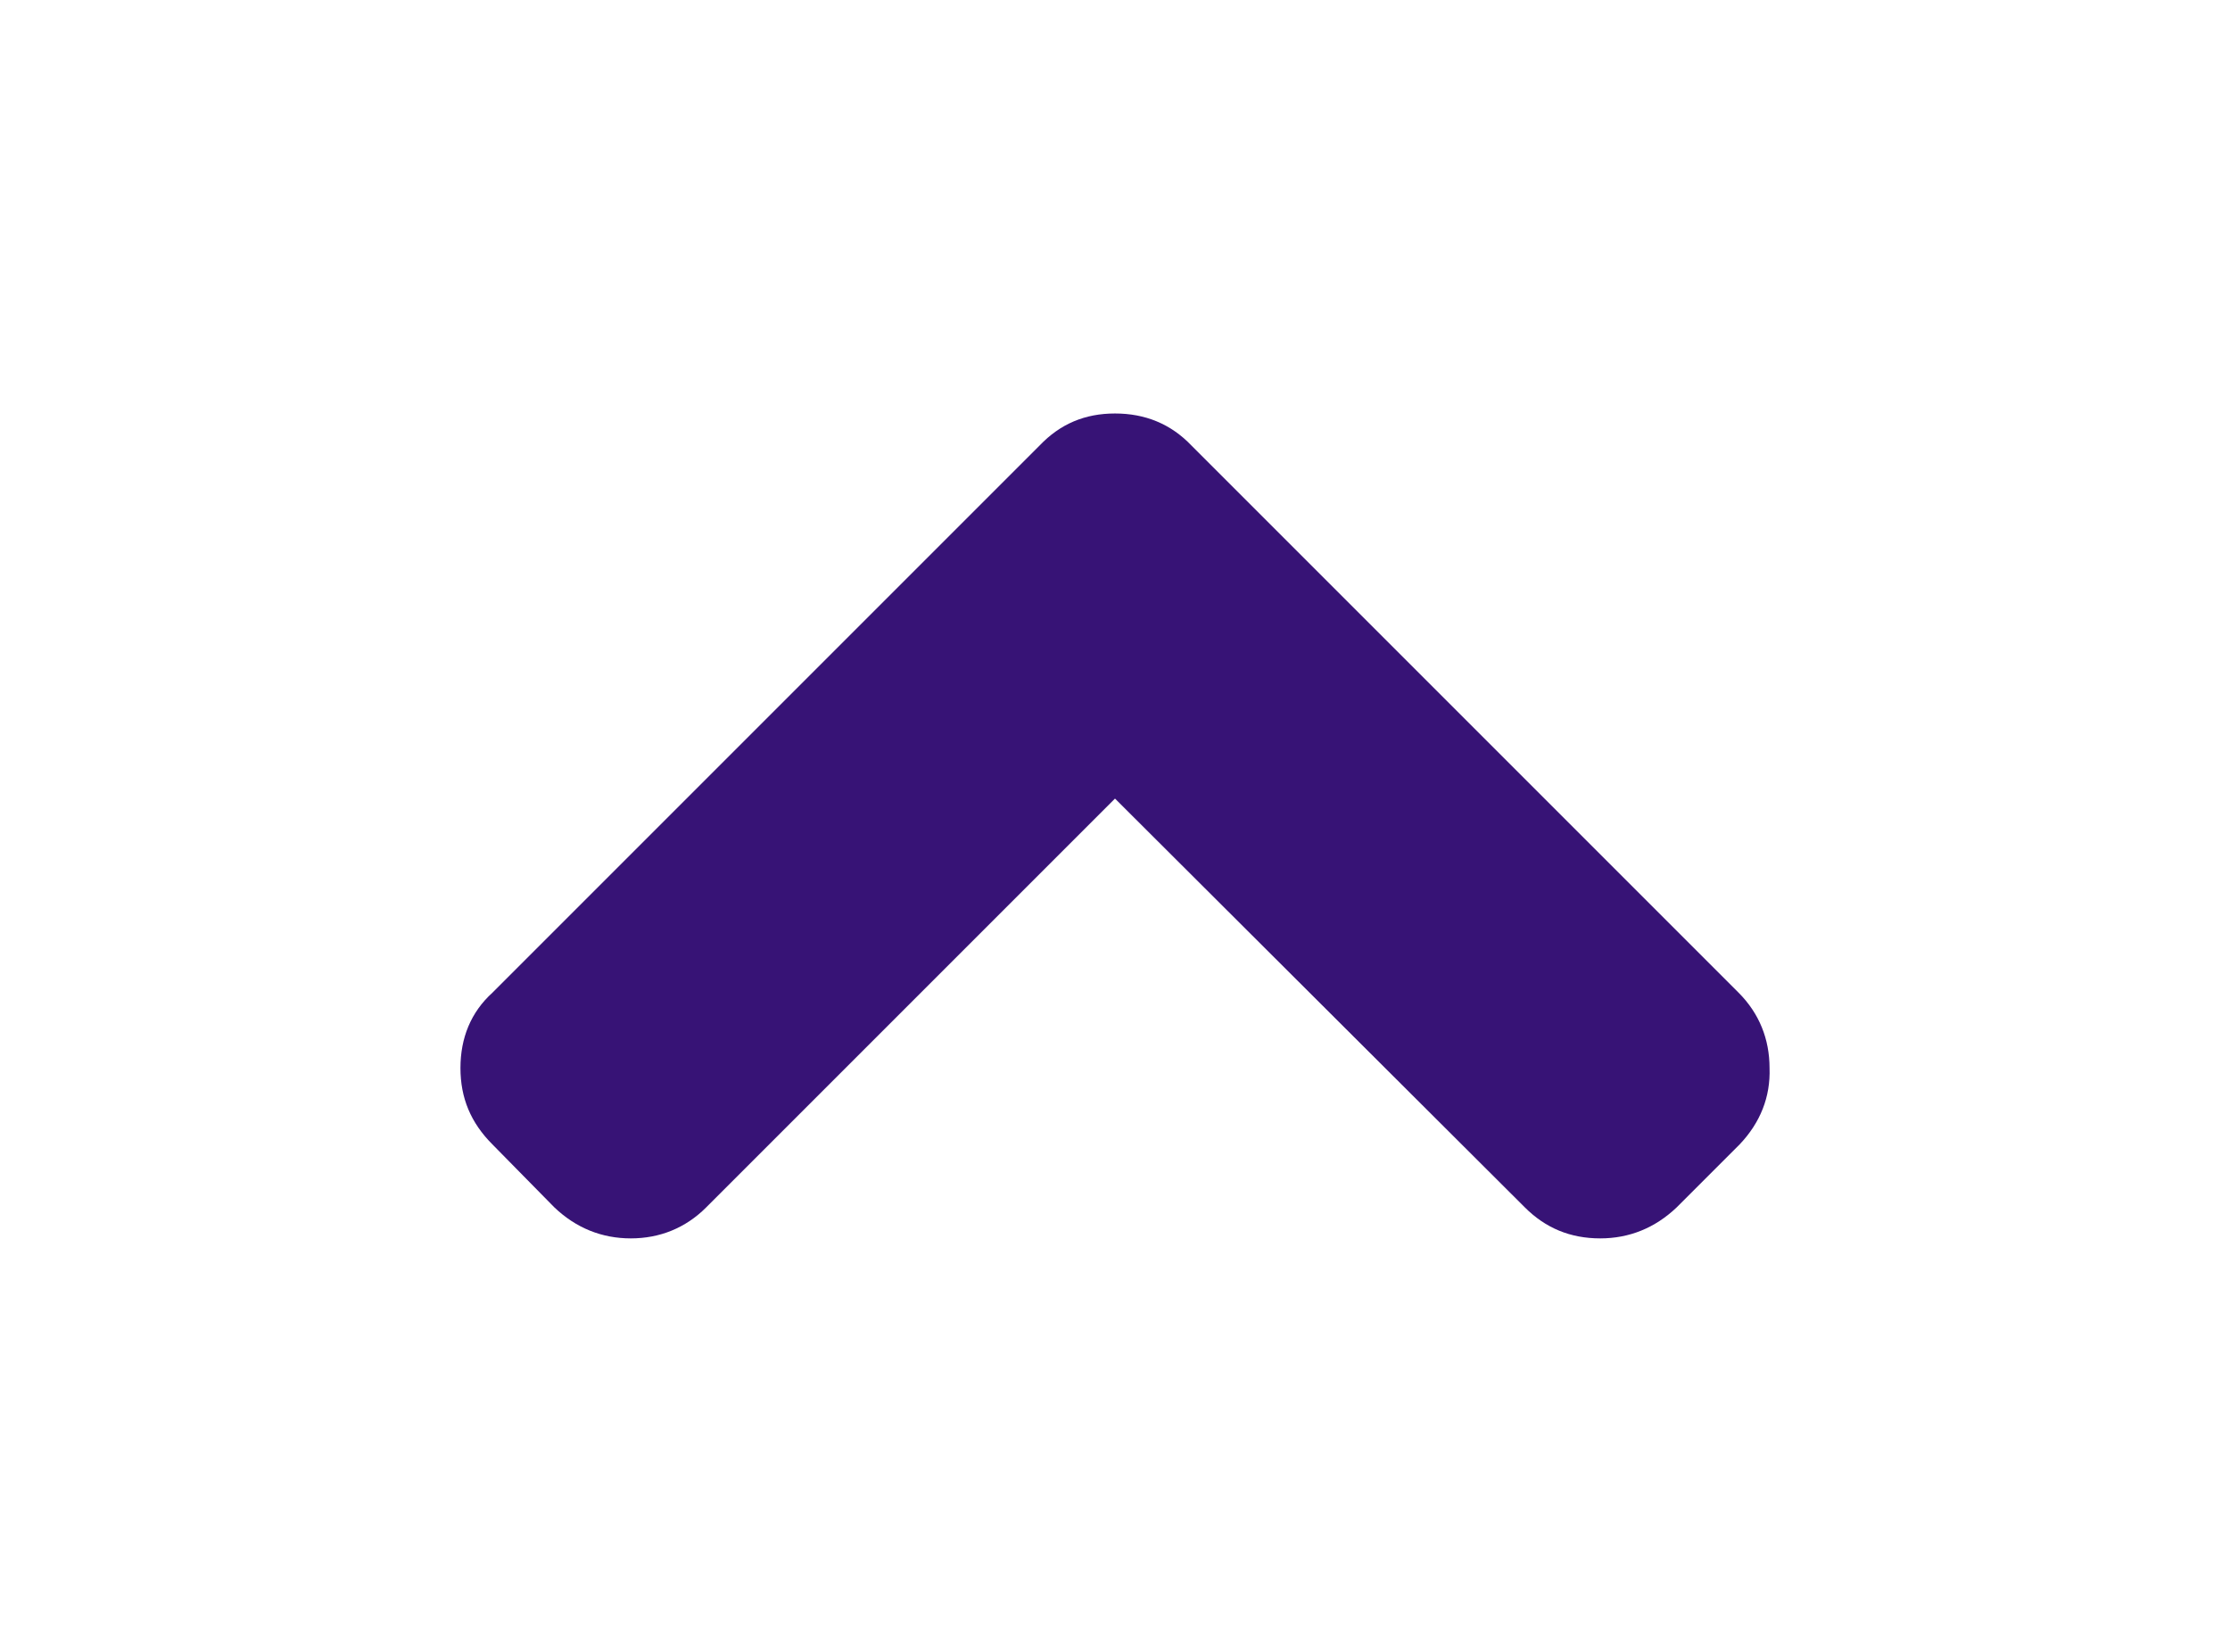 <svg xmlns="http://www.w3.org/2000/svg" xmlns:xlink="http://www.w3.org/1999/xlink" version="1.1" id="Layer_1" x="0" y="0" width="216" height="160" viewBox="0 0 216 160" enable-background="new 0 0 216 160" xml:space="preserve">
  <path fill="#371376" d="M171.4 103.45c0-2.8-1-5.3-3-7.3l-53-53c-2-2.1-4.5-3.1-7.4-3.1s-5.3 1-7.3 3.1l-53 53c-2.1 1.9-3.1 4.4-3.1 7.3 0 2.9 1 5.3 3.1 7.4l6 6.1c2.1 2 4.6 3 7.4 3 2.8 0 5.3-1 7.3-3l39.6-39.6 39.7 39.6c2 2 4.4 3 7.3 3 2.8 0 5.3-1 7.4-3l6.1-6.1C170.5 108.75 171.5 106.25 171.4 103.45z"/>
</svg>
